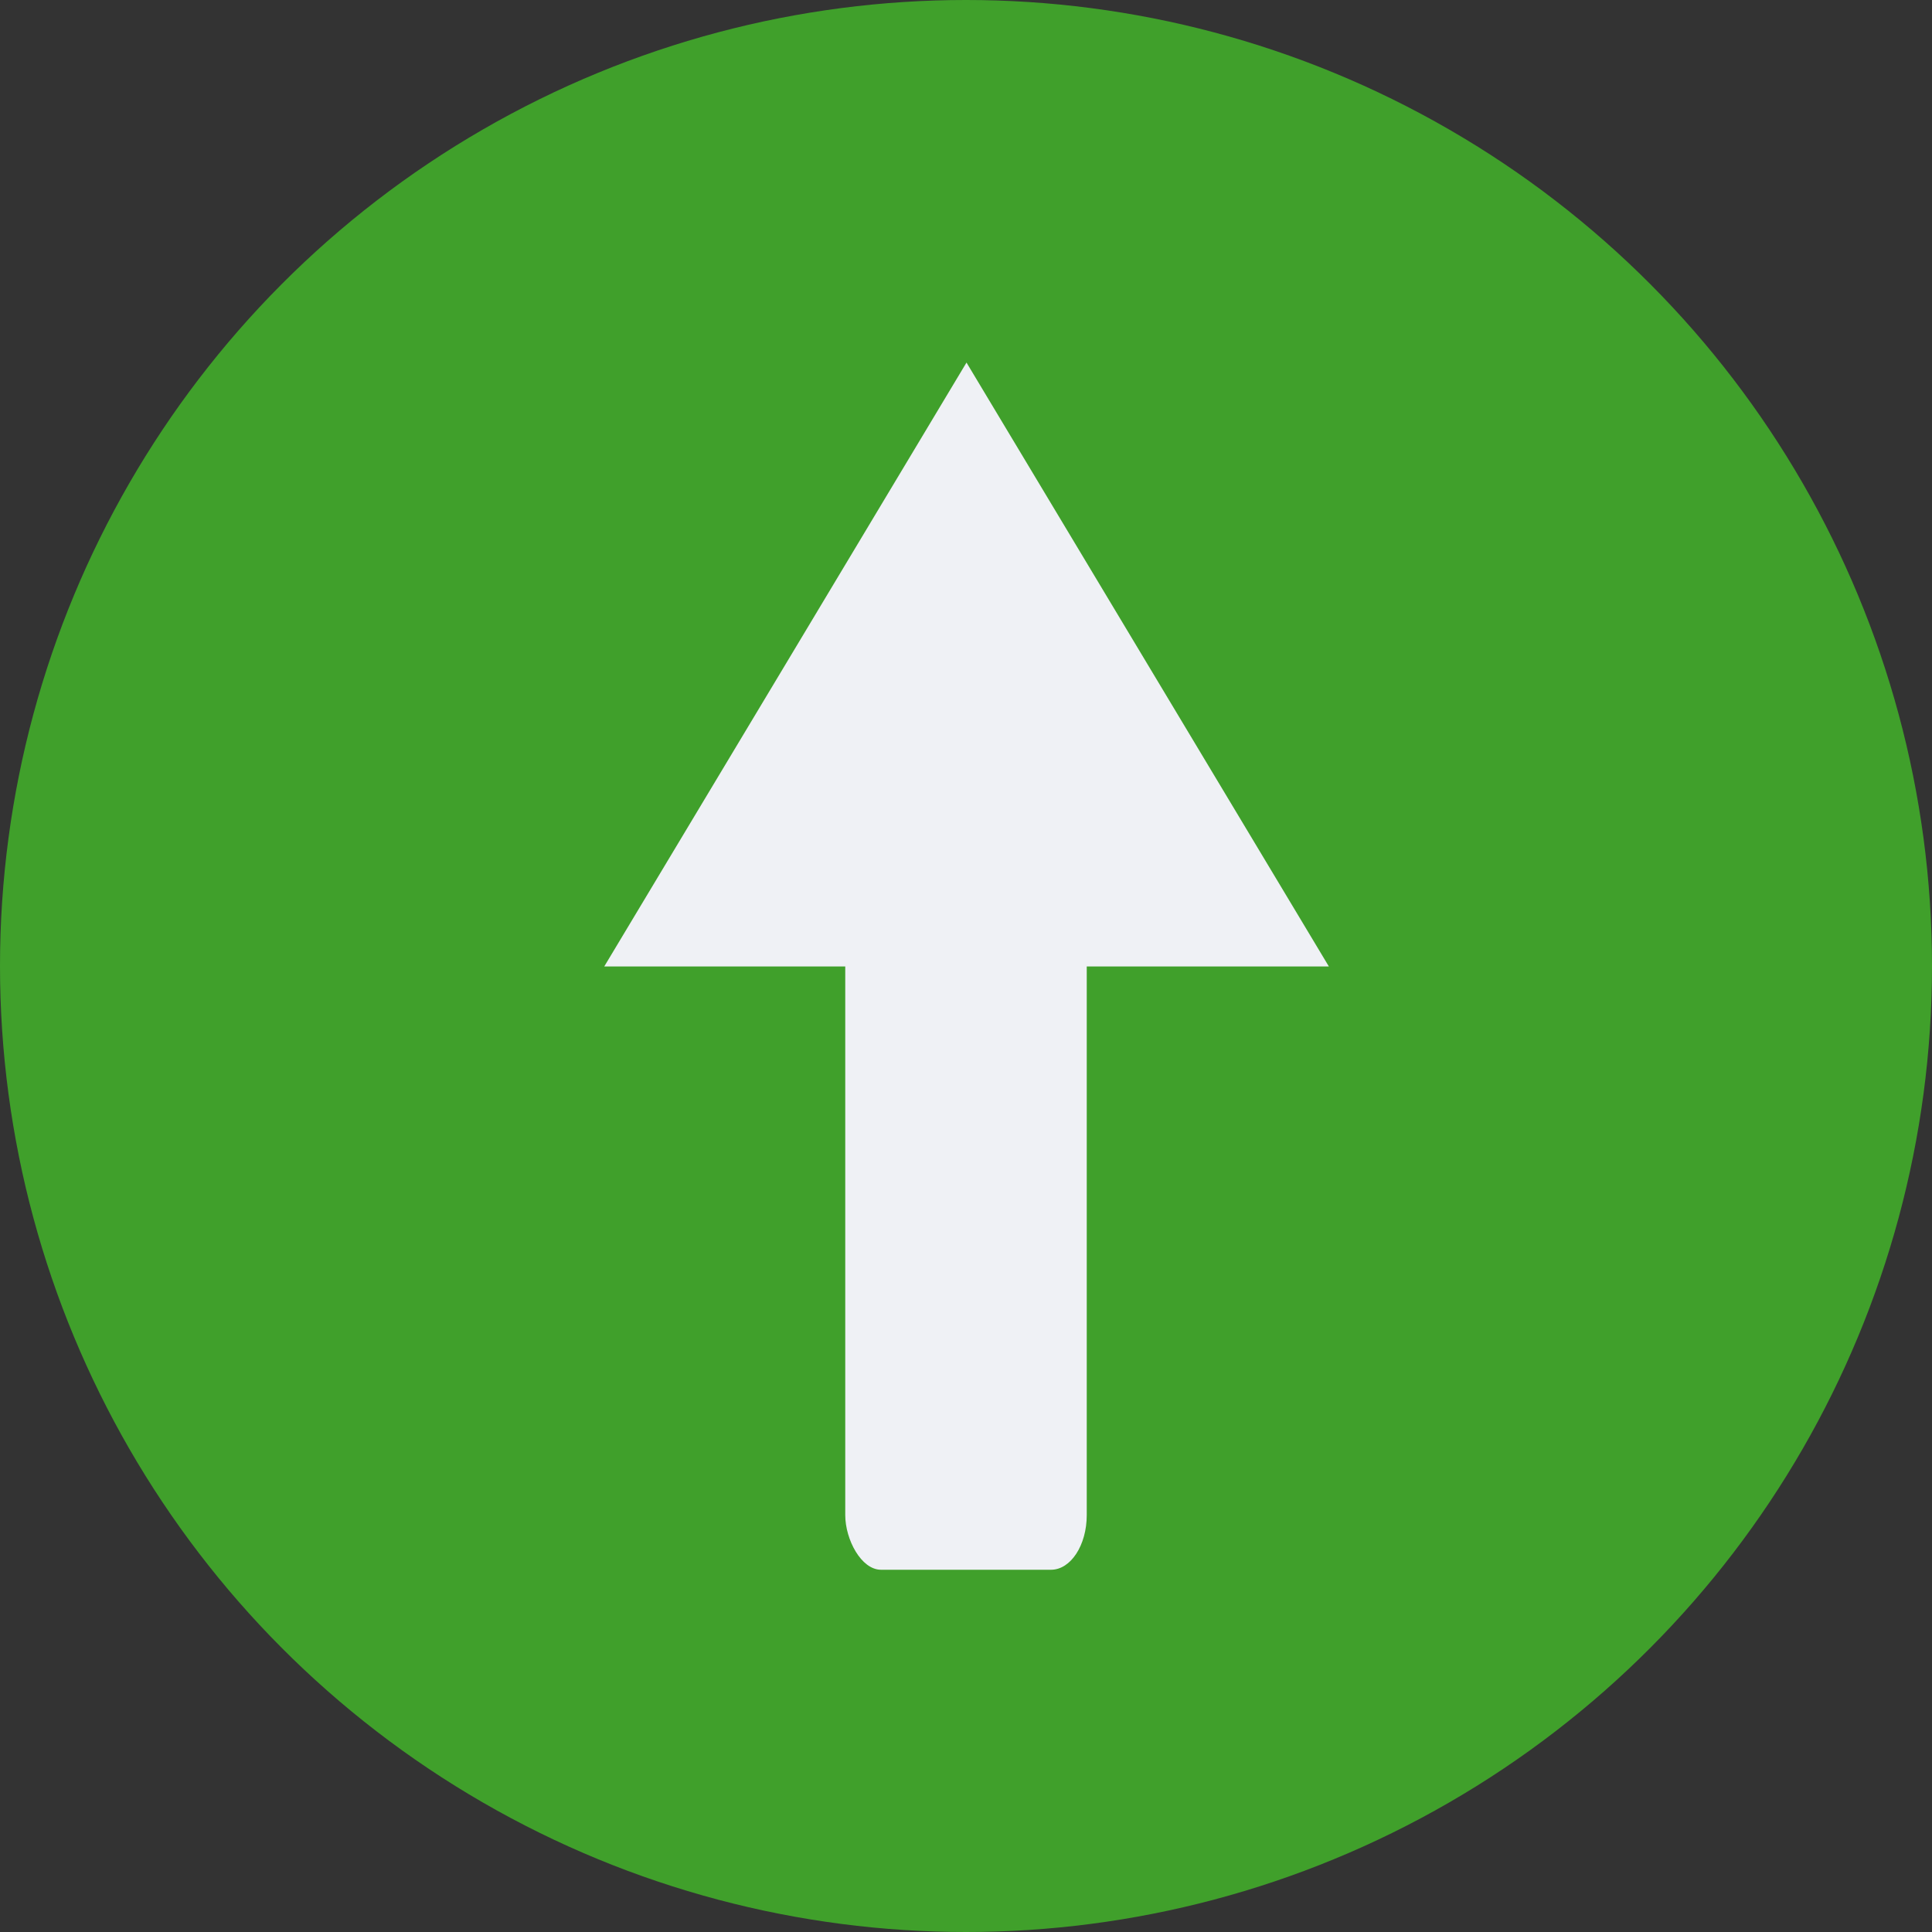 <svg xmlns="http://www.w3.org/2000/svg" width="16" height="16" version="1">
 <rect width="100%" height="100%" fill="#333333" stroke="none"/>
 <circle fill="#40a02b" cx="8" cy="8" r="8"/>
 <rect fill="#eff1f5" width="2" height="7" x="7" y="6" rx=".296" ry=".453"/>
 <path fill="#eff1f5" transform="matrix(.451 0 0 .434 -8.355 -7.272)" d="m36.273 23.674 3.327 5.762 3.327 5.762h-6.653l-6.653-0 3.327-5.762z"/>
</svg>
